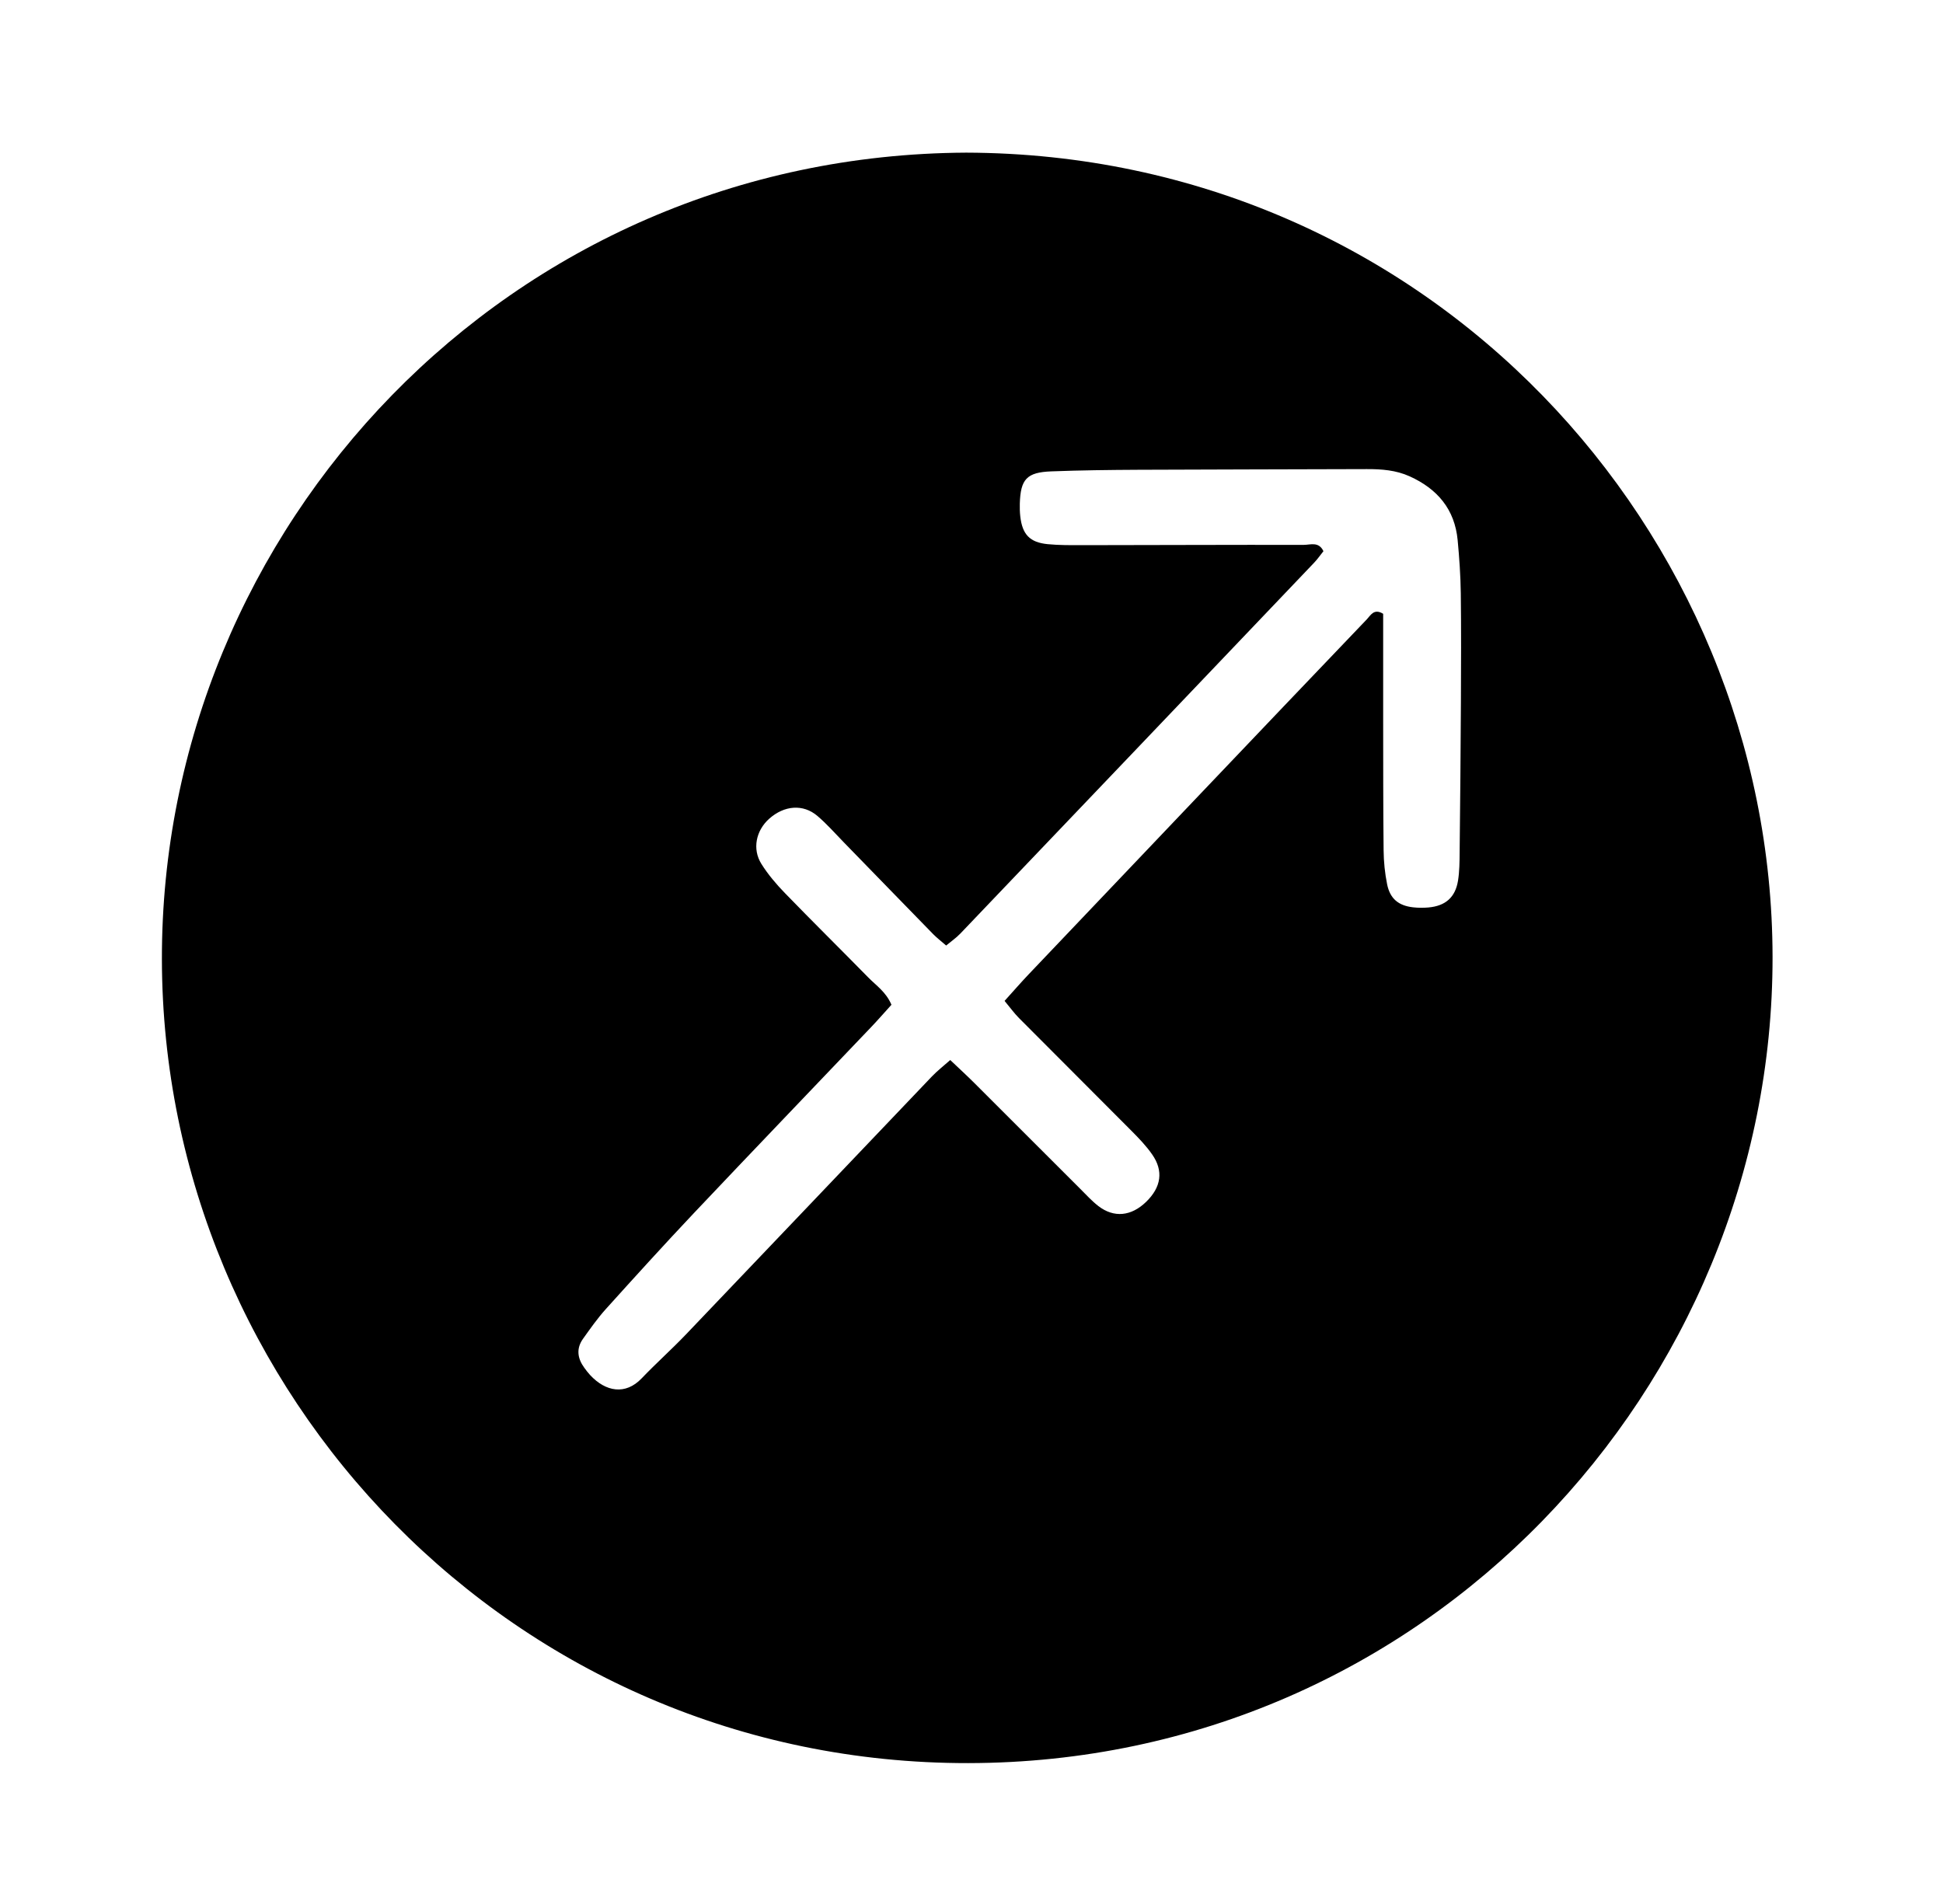 <?xml version="1.0" encoding="UTF-8"?><svg id="Ebene_1" xmlns="http://www.w3.org/2000/svg" viewBox="0 0 523.13 512.65"><path d="m260.11,41.1c124.64.37,217.01,102.02,217.13,216.56.13,115.88-93.43,216.9-216.53,217.07-122.45.16-216.94-99.68-217.12-216.46-.18-116.1,93.26-216.54,216.52-217.17Zm-20.06,229.4c-1.78,1.96-3.58,4.04-5.48,6.03-15.86,16.65-31.79,33.23-47.58,49.93-8.09,8.56-16,17.28-23.89,26.03-2.24,2.49-4.18,5.26-6.13,7.99-1.87,2.62-1.5,5.27.33,7.78.49.68,1,1.35,1.57,1.97,4.18,4.51,9.51,5.49,13.89.9,3.87-4.05,8.07-7.79,11.94-11.84,22.08-23.11,44.1-46.28,66.17-69.41,1.46-1.53,3.16-2.85,4.97-4.46,2.43,2.31,4.48,4.18,6.44,6.14,9.53,9.5,19.04,19.03,28.56,28.54,1.59,1.58,3.11,3.27,4.87,4.63,4.21,3.25,8.86,2.77,12.87-1.12,4.07-3.95,4.74-8.33,1.61-12.79-1.59-2.28-3.56-4.33-5.53-6.31-10.07-10.15-20.22-20.23-30.3-30.38-1.32-1.33-2.42-2.87-3.89-4.63,2.37-2.62,4.36-4.92,6.45-7.12,15.45-16.26,30.91-32.51,46.38-48.75,14.89-15.64,29.77-31.27,44.7-46.87,1.02-1.07,1.92-3.02,4.4-1.49,0,9.32-.01,18.84,0,28.36.02,11.78-.01,23.55.12,35.33.03,3.06.34,6.17.95,9.17.8,3.88,3.07,5.72,6.96,6.17,1.38.16,2.81.16,4.2.04,4.57-.42,7.21-2.74,7.93-7.25.39-2.48.41-5.03.43-7.54.15-13.46.27-26.91.34-40.37.05-9.81.09-19.63-.03-29.44-.06-4.76-.4-9.53-.84-14.27-.78-8.34-5.46-13.84-12.94-17.22-3.68-1.66-7.54-1.95-11.51-1.94-20.47.08-40.94.08-61.41.18-7.85.04-15.7.13-23.55.43-6.62.25-8.29,2.11-8.48,8.71-.03,1.12,0,2.25.12,3.36.55,4.91,2.54,7.05,7.39,7.53,3.06.3,6.16.27,9.24.27,19.91-.02,39.82-.11,59.73-.08,1.76,0,4-.97,5.27,1.7-.81,1.01-1.6,2.16-2.55,3.15-31.72,33.29-63.46,66.56-95.22,99.82-1.09,1.14-2.42,2.05-3.81,3.21-1.43-1.24-2.53-2.08-3.49-3.06-8.03-8.22-16.03-16.48-24.05-24.71-2.35-2.41-4.58-4.96-7.13-7.13-3.85-3.27-8.93-2.84-12.97.76-3.56,3.17-4.62,8.16-2.1,12.17,1.77,2.82,3.98,5.43,6.31,7.83,7.41,7.65,15,15.13,22.46,22.74,2.13,2.17,4.79,3.91,6.23,7.33Z"/></svg>